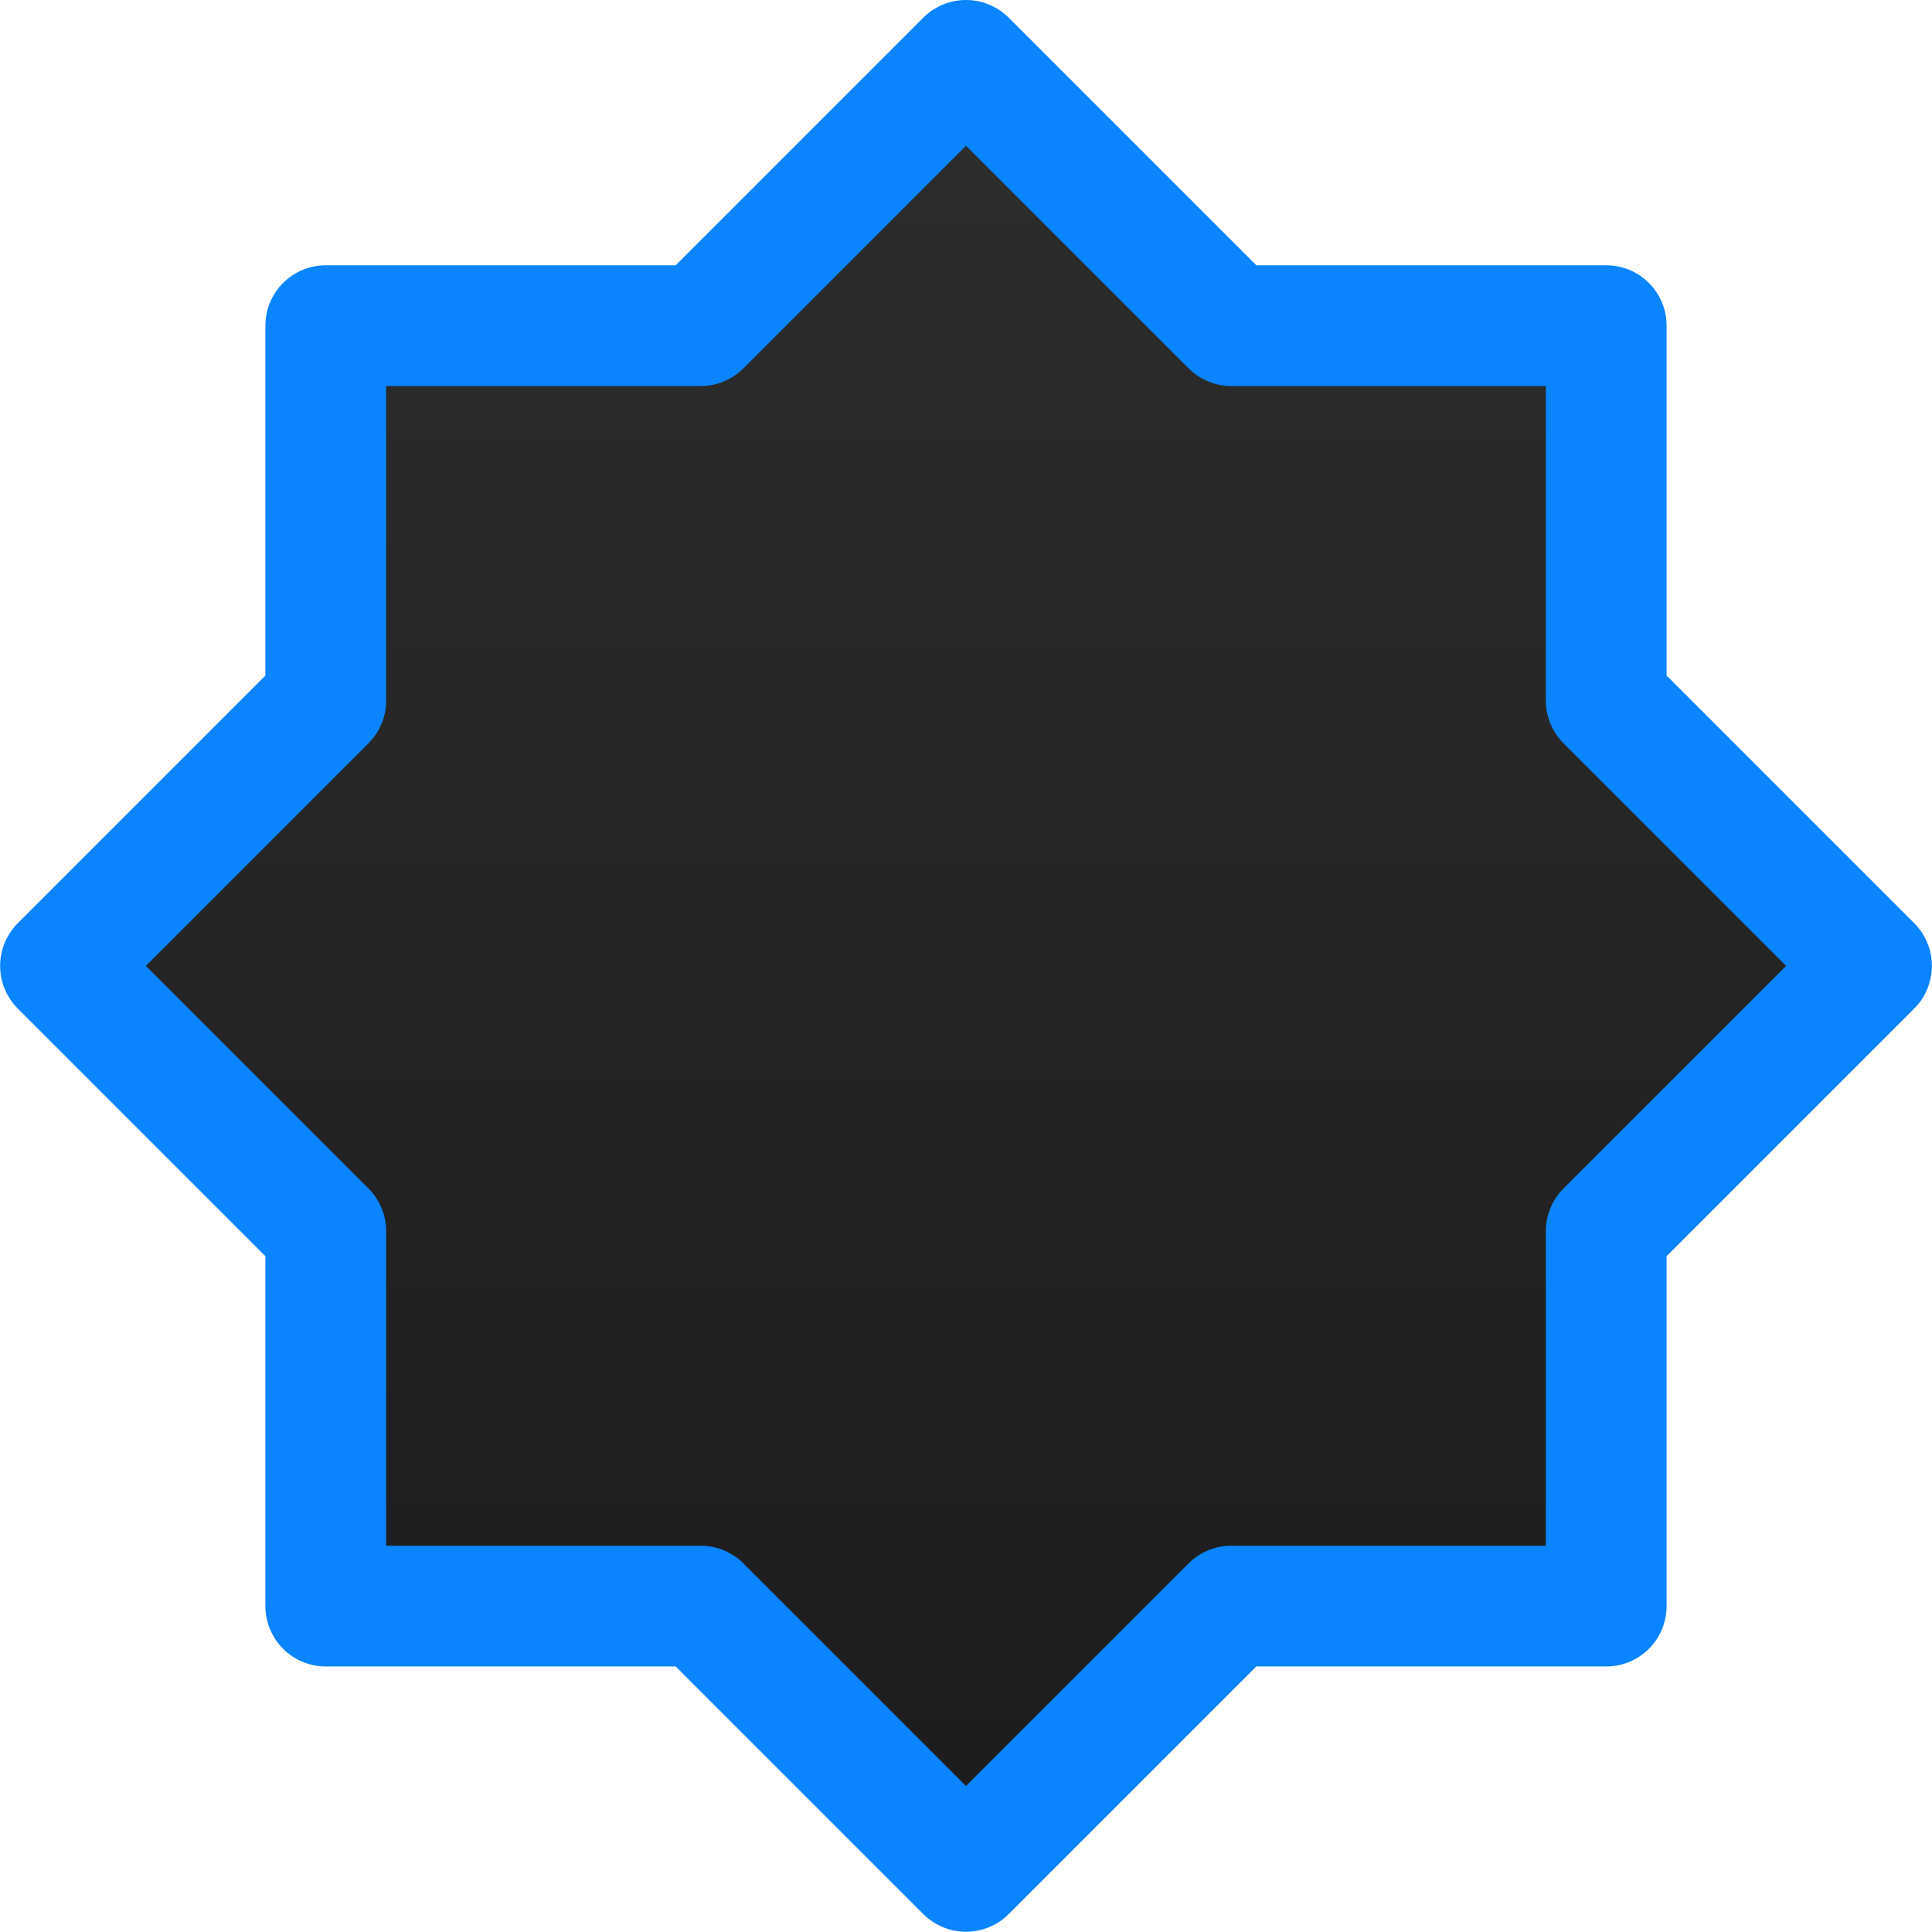 <svg viewBox="0 0 16 16" xmlns="http://www.w3.org/2000/svg" xmlns:xlink="http://www.w3.org/1999/xlink"><linearGradient id="a" gradientUnits="userSpaceOnUse" x1="8" x2="8" y1="15.5" y2=".5"><stop offset="0" stop-color="#1c1c1e"/><stop offset="1" stop-color="#2d2d2d"/></linearGradient>

/&amp;amp;gt;<path d="m8 .5-2.197 2.197h-3.105v3.105l-2.197 2.197 2.197 2.197v3.105h3.105l2.197 2.197 2.197-2.197h3.105v-3.105l2.197-2.197-2.197-2.197v-3.105h-3.105z" fill="url(#a)" stroke="#0a84ff" stroke-linejoin="round"/></svg>